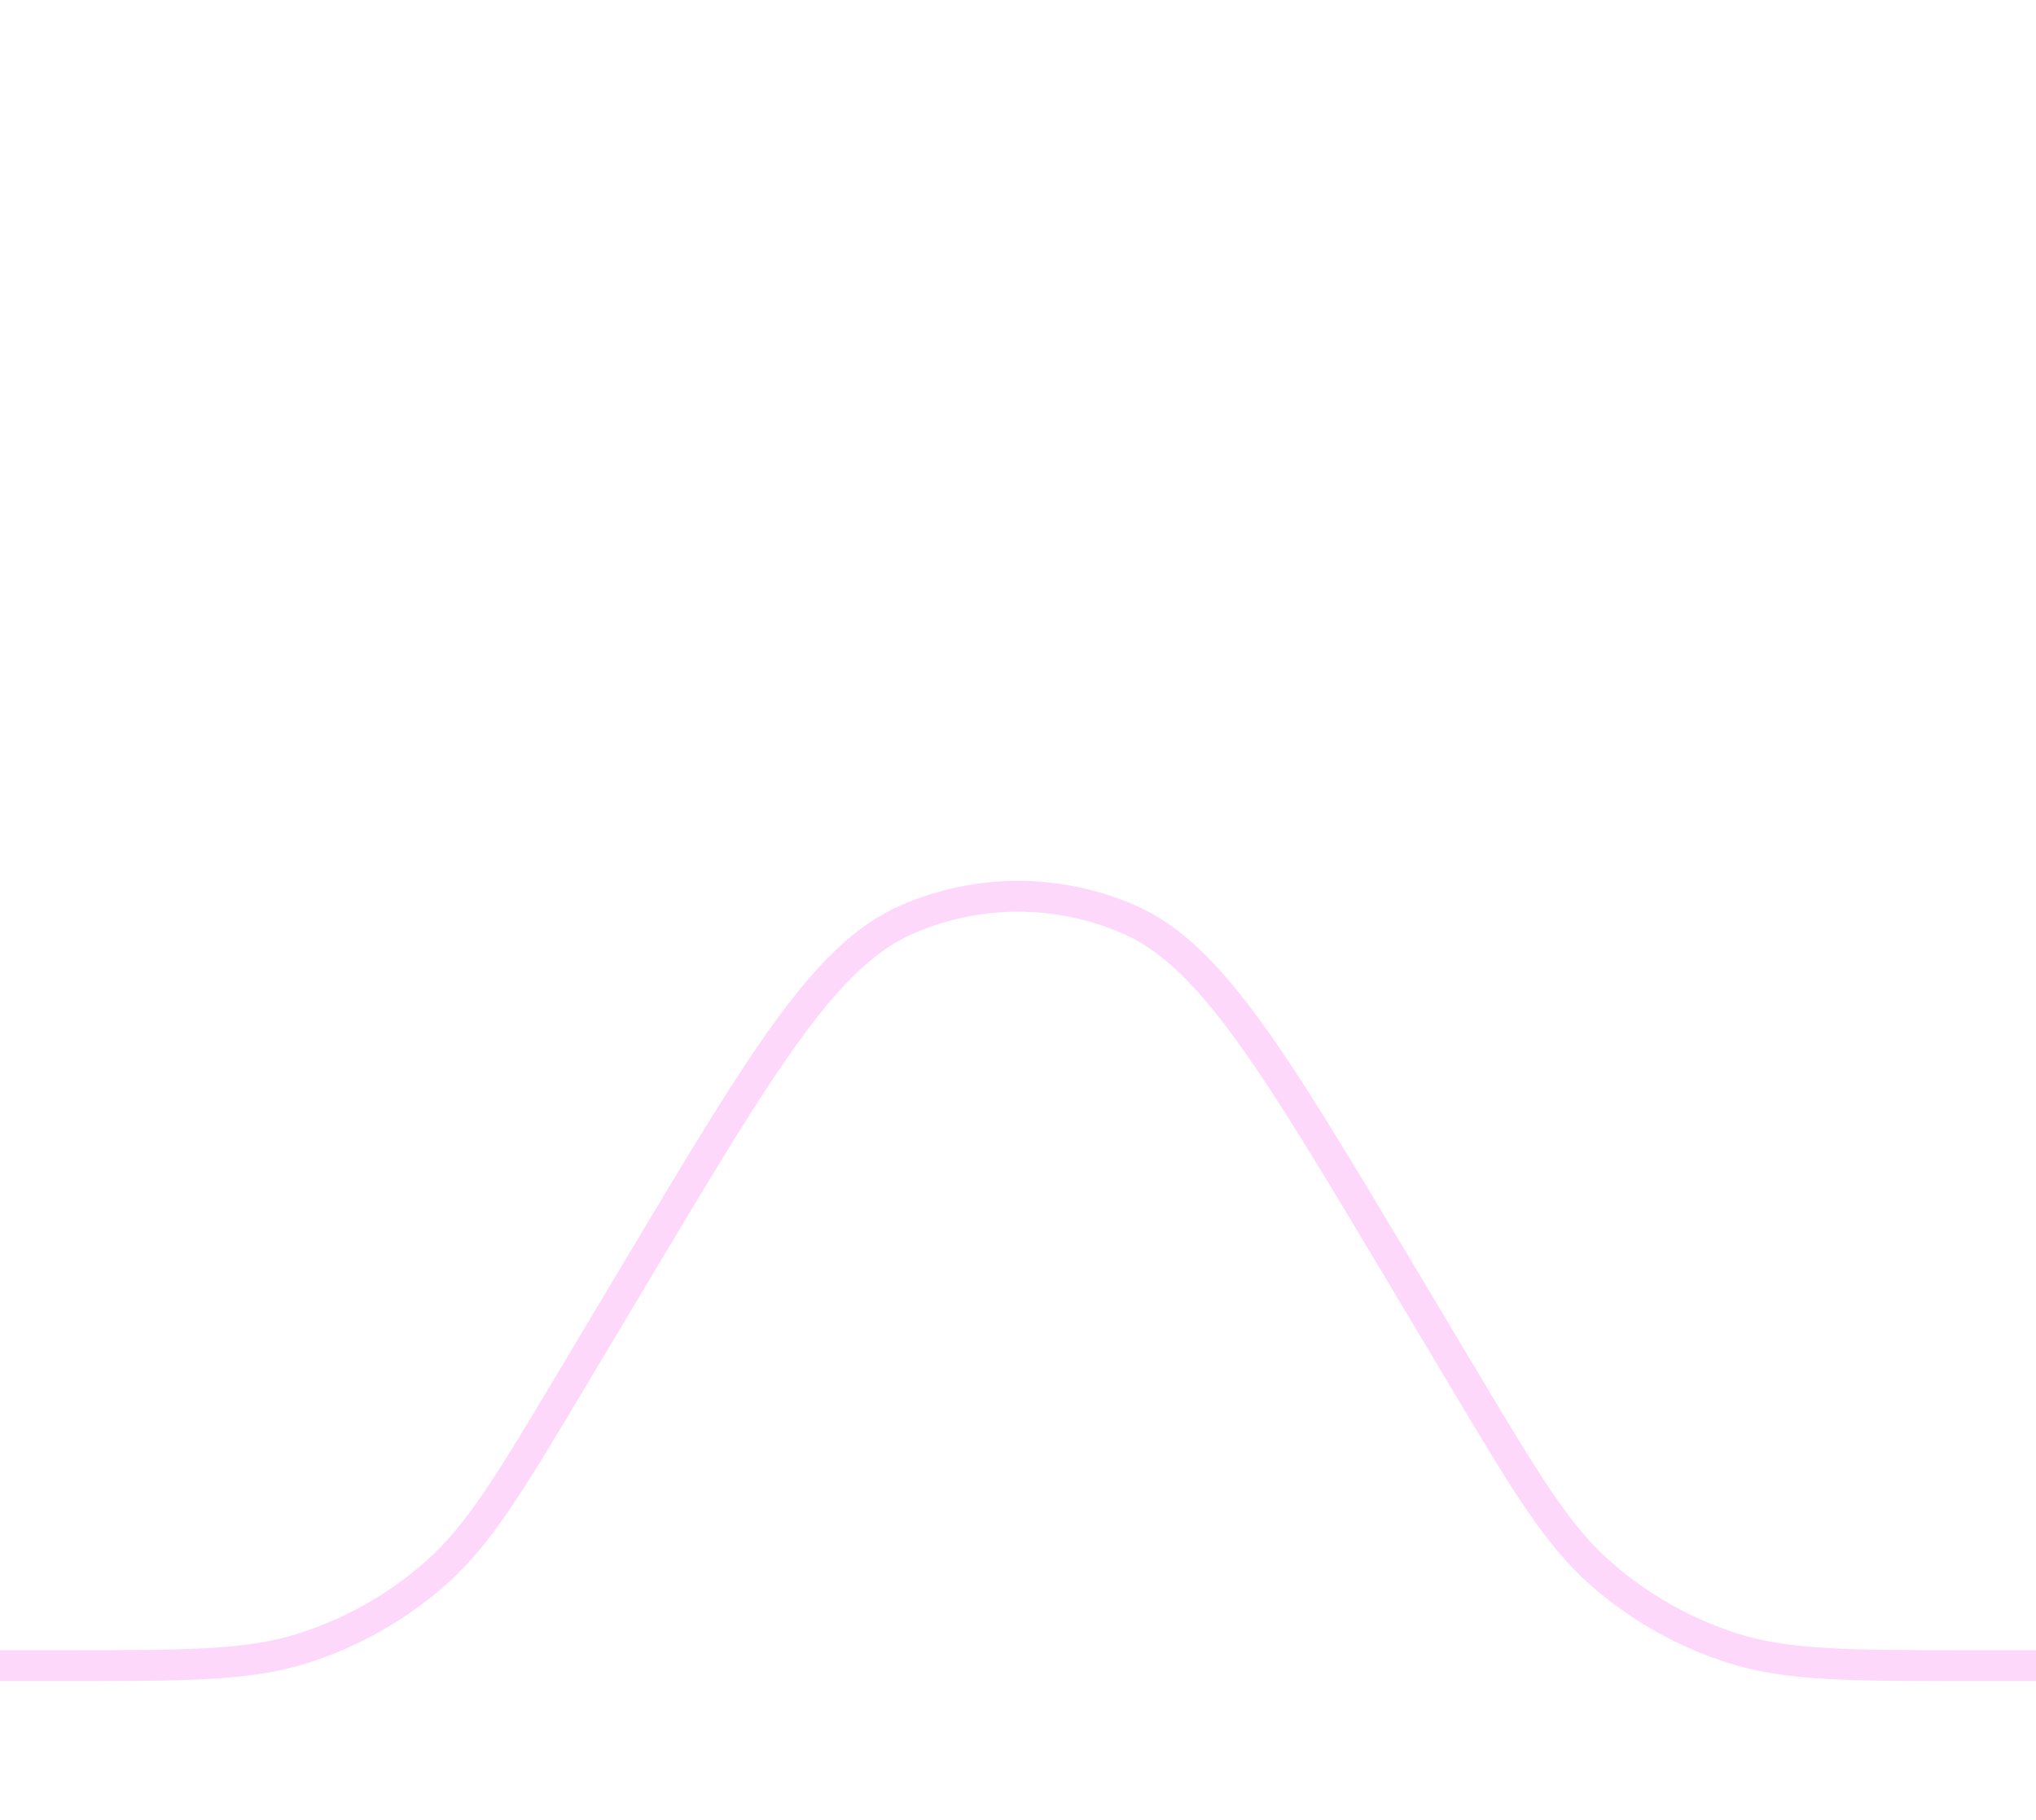 <svg width="66" height="59" viewBox="0 0 66 59" fill="none" xmlns="http://www.w3.org/2000/svg">
<rect width="66" height="59" fill="white"/>
<path d="M51.874 50.999L52.205 50.624L51.874 50.999ZM56.154 53.429L56.306 52.953L56.154 53.429ZM29.387 29.814L29.588 30.272L29.387 29.814ZM36.612 29.814L36.412 30.272L36.612 29.814ZM9.846 53.429L9.999 53.905L9.846 53.429ZM14.126 50.999L14.457 51.374L14.126 50.999ZM2.101 53.5H0V54.5H2.101V53.5ZM19.016 44.898L21.065 41.466L20.206 40.954L18.157 44.386L19.016 44.898ZM44.935 41.466L46.984 44.898L47.843 44.386L45.794 40.954L44.935 41.466ZM63.899 54.5H66V53.5H63.899V54.5ZM46.984 44.898C49.004 48.282 50.066 50.071 51.543 51.374L52.205 50.624C50.872 49.449 49.897 47.826 47.843 44.386L46.984 44.898ZM63.899 53.5C59.892 53.5 57.998 53.494 56.306 52.953L56.001 53.905C57.878 54.506 59.958 54.5 63.899 54.5V53.5ZM51.543 51.374C52.838 52.517 54.356 53.379 56.001 53.905L56.306 52.953C54.793 52.468 53.396 51.675 52.205 50.624L51.543 51.374ZM21.065 41.466C23.108 38.045 24.623 35.508 25.955 33.68C27.288 31.851 28.392 30.796 29.588 30.272L29.187 29.356C27.744 29.988 26.511 31.218 25.146 33.091C23.781 34.965 22.239 37.549 20.206 40.954L21.065 41.466ZM45.794 40.954C43.761 37.549 42.219 34.965 40.853 33.091C39.489 31.218 38.256 29.988 36.813 29.356L36.412 30.272C37.608 30.796 38.712 31.851 40.045 33.68C41.377 35.508 42.892 38.045 44.935 41.466L45.794 40.954ZM29.588 30.272C31.763 29.319 34.237 29.319 36.412 30.272L36.813 29.356C34.383 28.291 31.617 28.291 29.187 29.356L29.588 30.272ZM2.101 54.5C6.042 54.5 8.122 54.506 9.999 53.905L9.694 52.953C8.001 53.494 6.108 53.5 2.101 53.5V54.5ZM18.157 44.386C16.104 47.826 15.128 49.449 13.795 50.624L14.457 51.374C15.934 50.071 16.996 48.282 19.016 44.898L18.157 44.386ZM9.999 53.905C11.644 53.379 13.162 52.517 14.457 51.374L13.795 50.624C12.604 51.675 11.207 52.468 9.694 52.953L9.999 53.905Z" fill="#FDD8FB"/>
</svg>
